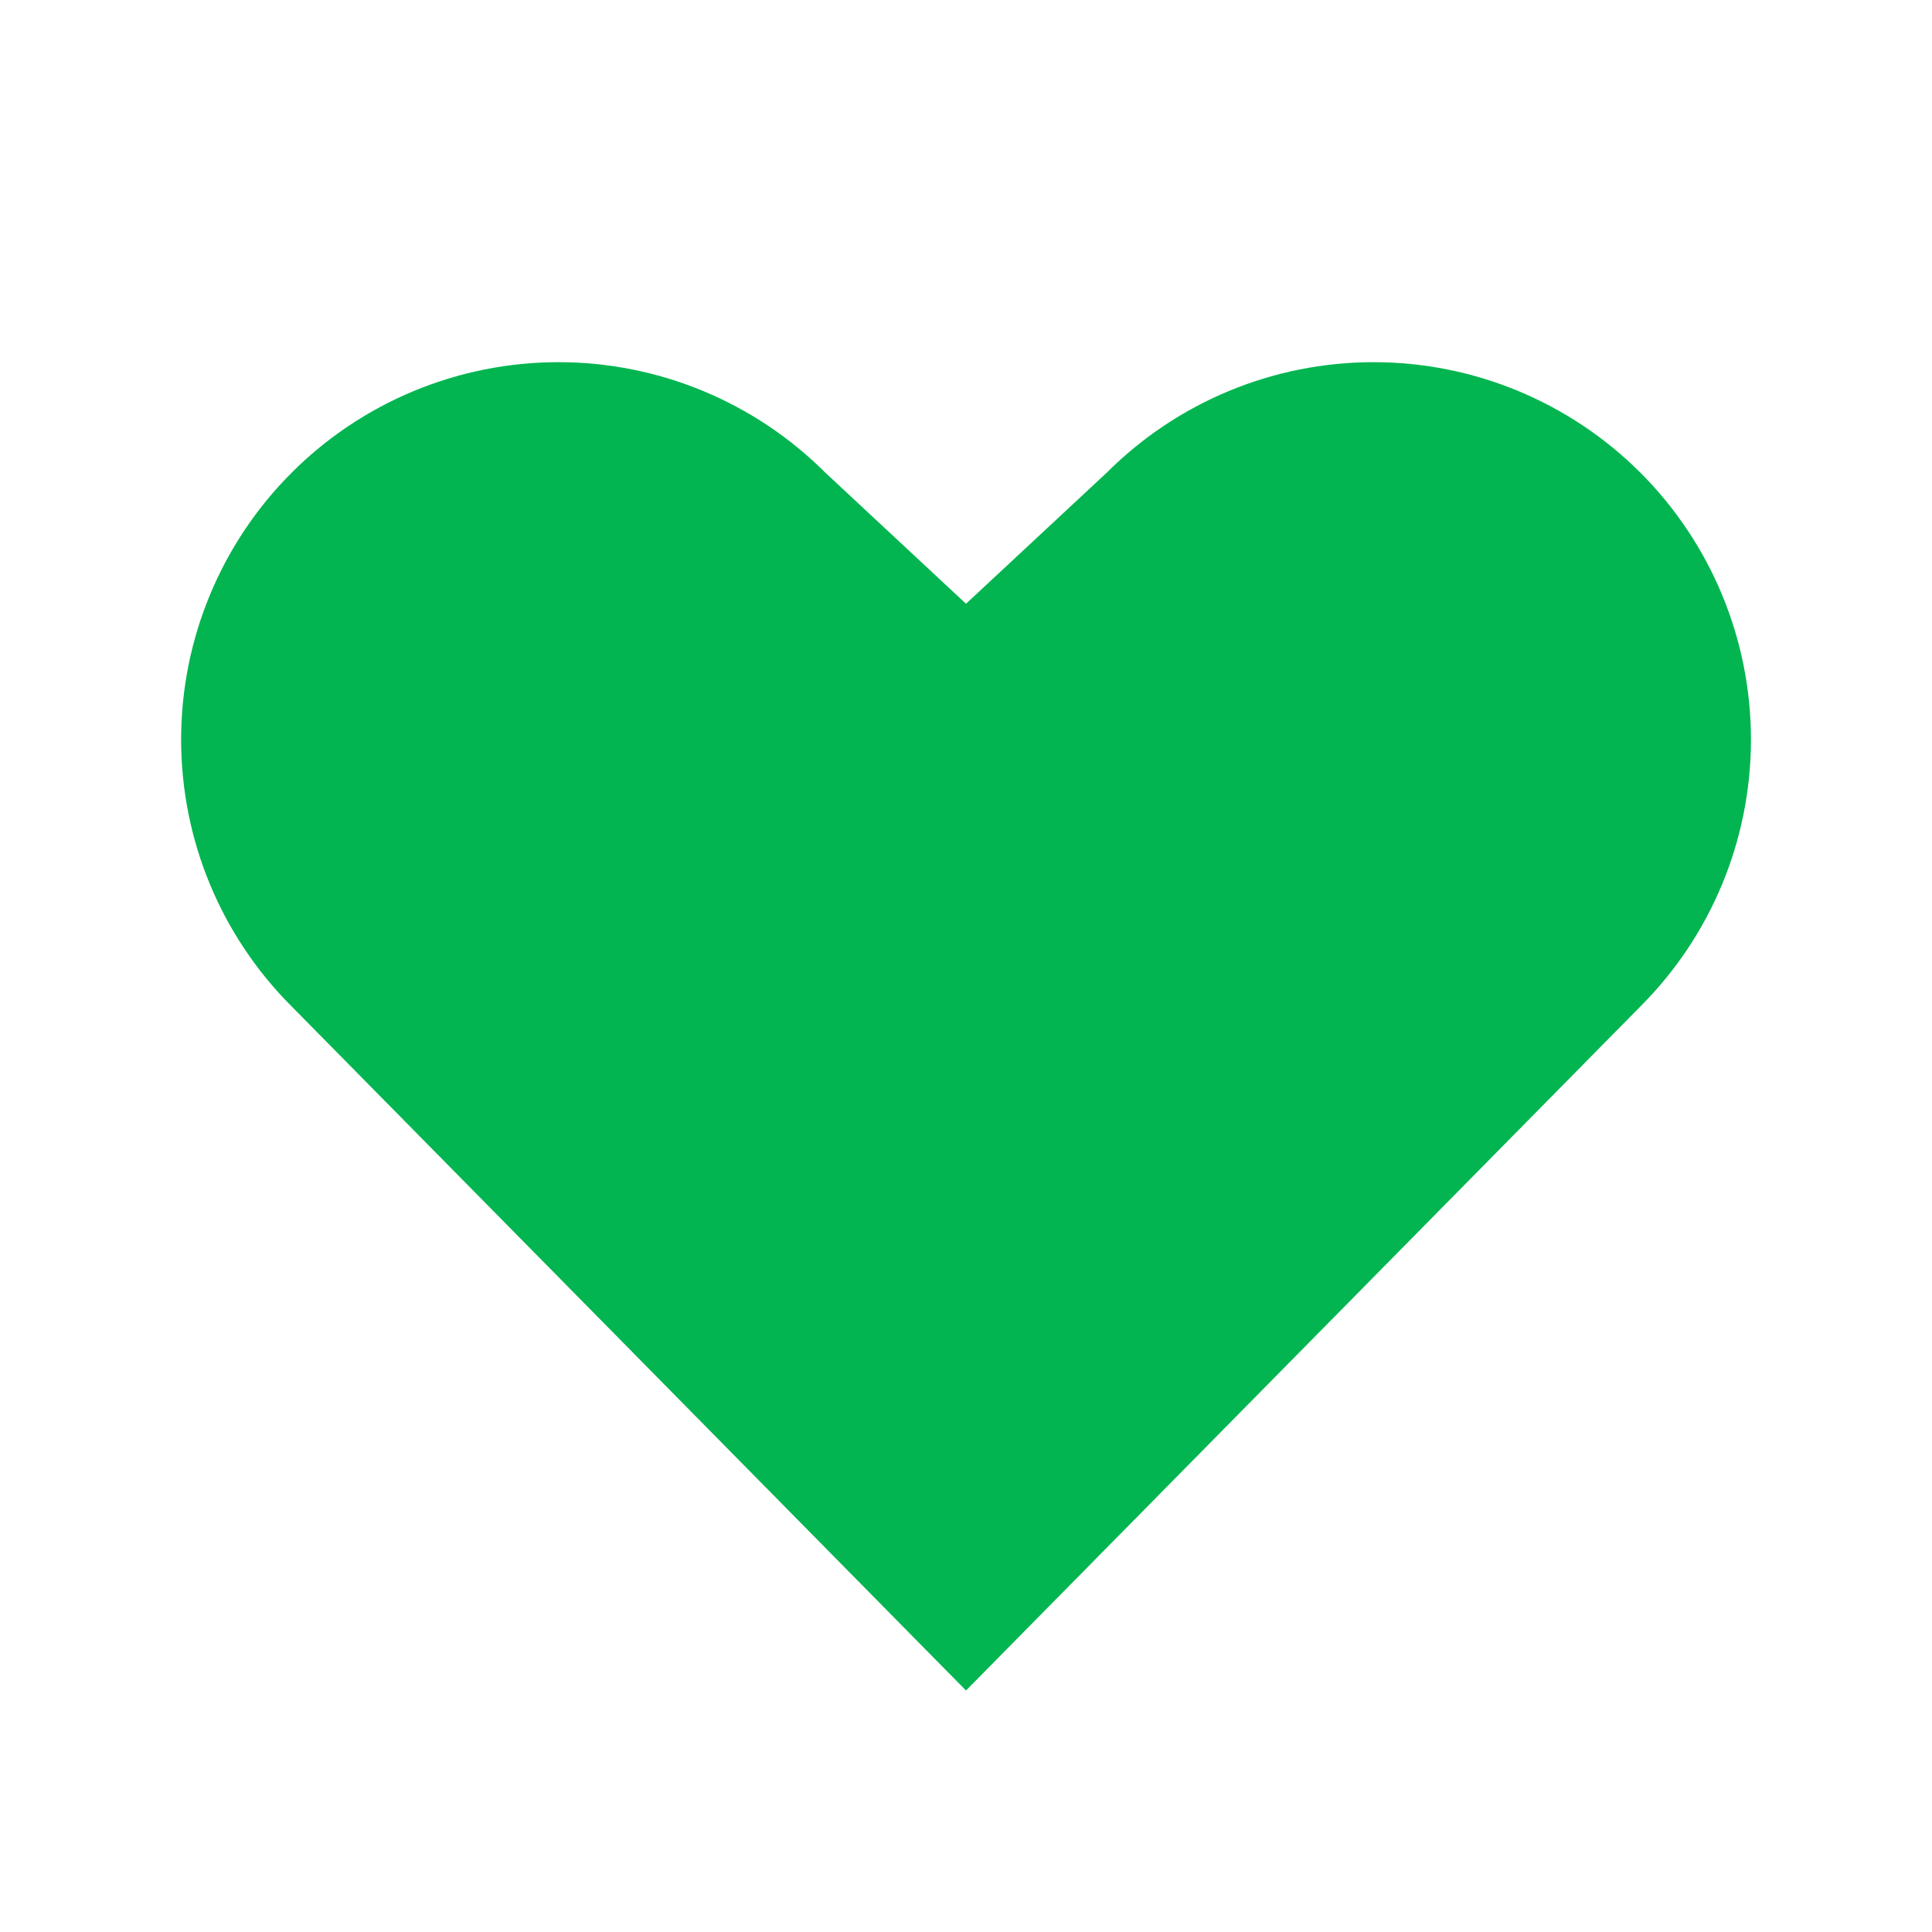 <svg width="24" height="24" viewBox="0 0 24 24" fill="none" xmlns="http://www.w3.org/2000/svg">
<g clip-path="url(#clip0_1216_6603)">
<path d="M12 21L20.378 12.502C21.257 11.623 21.751 10.431 21.751 9.187C21.751 7.944 21.257 6.752 20.378 5.872C19.498 4.993 18.306 4.499 17.063 4.499C15.819 4.499 14.627 4.993 13.748 5.872L12 7.5L10.253 5.872C9.373 4.993 8.181 4.499 6.938 4.499C5.694 4.499 4.502 4.993 3.623 5.872C2.743 6.752 2.25 7.944 2.25 9.187C2.25 10.431 2.743 11.623 3.623 12.502L12 21Z" fill="#02B550"/>
</g>
<defs>
<clipPath id="clip0_1216_6603">
<rect width="24" height="24" fill="white"/>
</clipPath>
</defs>
</svg>
